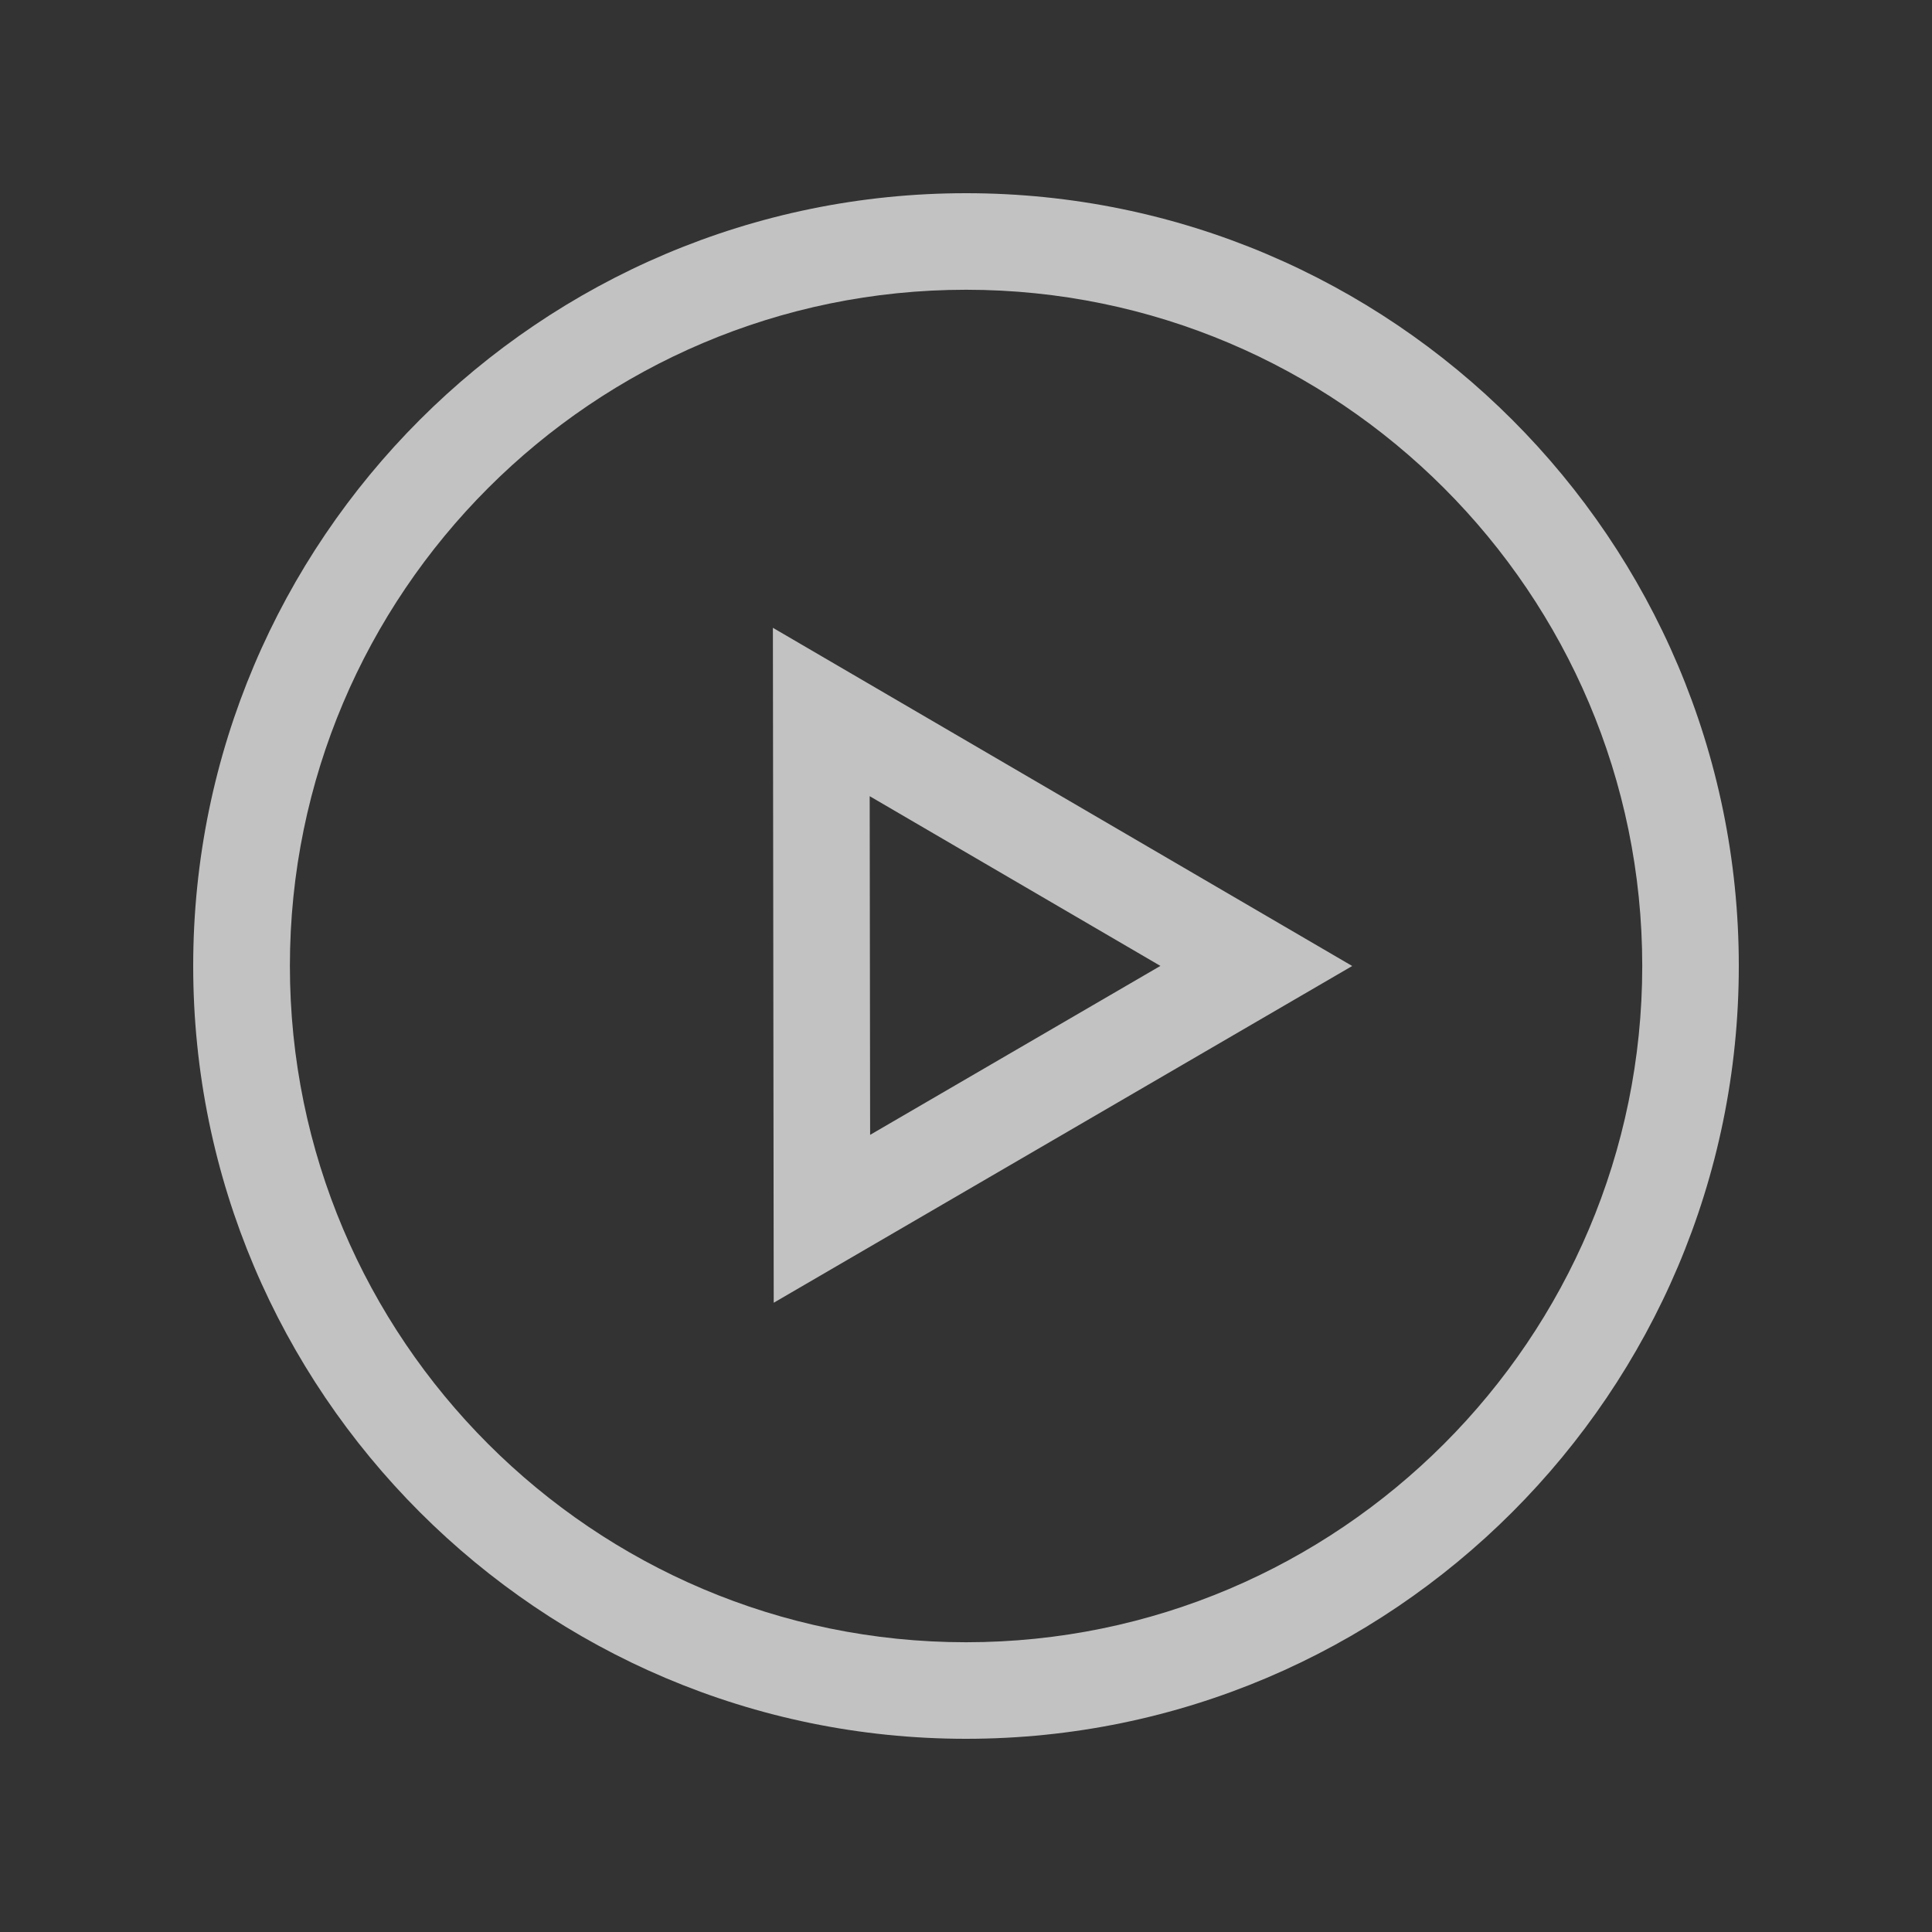 <?xml version="1.0" encoding="UTF-8"?>
<svg width="40px" height="40px" viewBox="0 0 40 40" version="1.1" xmlns="http://www.w3.org/2000/svg" xmlns:xlink="http://www.w3.org/1999/xlink">
    <rect x="0" y="0" width="40" height="40" fill="#333333" stroke="none"/>
    <!-- Generator: Sketch 46.1 (44463) - http://www.bohemiancoding.com/sketch -->
    <title>start_normal</title>
    <desc>Created with Sketch.</desc>
    <defs></defs>
    <g id="Page-1" stroke="none" stroke-width="1" fill="none" fill-rule="evenodd" opacity="0.7">
        <g id="start_normal" fill="#FFFFFF">
            <path d="M20.001,36 C11.179,36 4,28.821 4,19.999 C4,11.176 11.179,4 20.001,4 C28.824,4 36,11.176 36,19.999 C36,28.821 28.824,36 20.001,36 M20.001,5.999 C27.72,5.999 34.001,12.28 34.001,19.999 C34.001,27.72 27.72,34.001 20.001,34.001 C12.28,34.001 6.002,27.72 6.002,19.999 C6.002,12.28 12.28,5.999 20.001,5.999 Z M18.015,23.496 L18.006,16.484 L24.025,19.998 L18.015,23.496 Z M16.002,12.998 L16.019,26.972 L27.996,20 L16.002,12.998 Z" id="Combined-Shape"></path>
        </g>
    </g>
</svg>